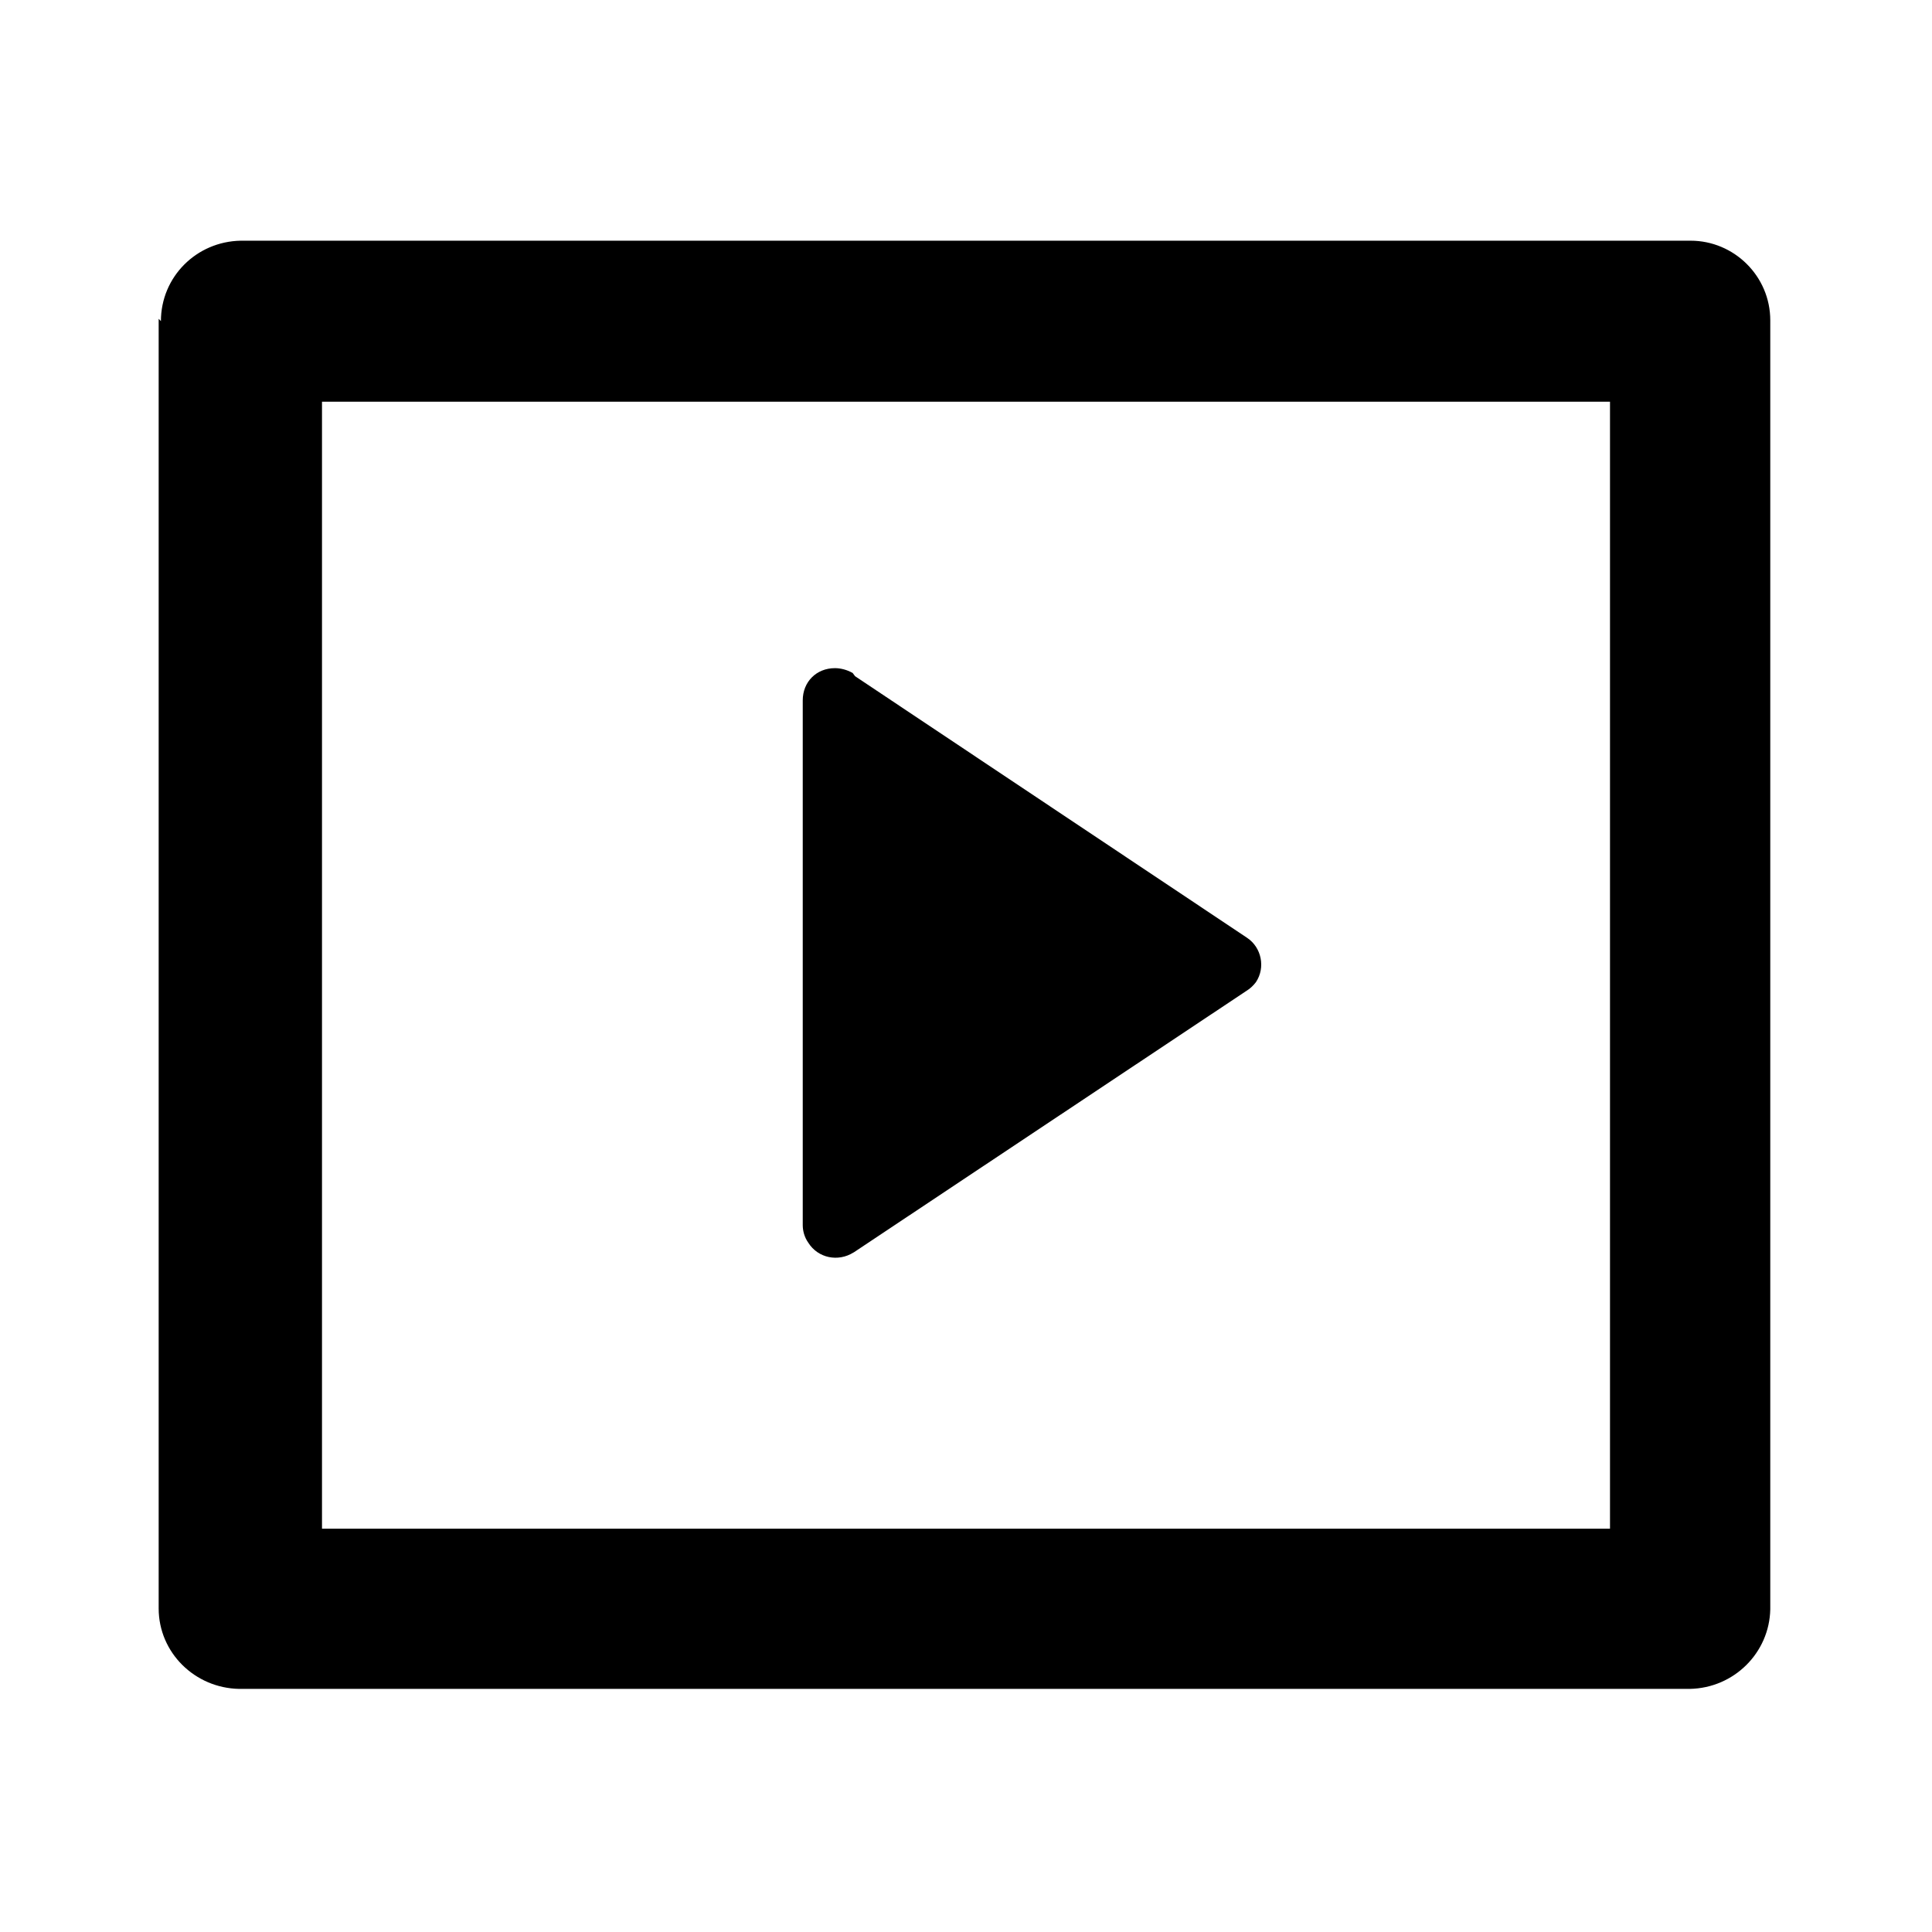 <svg viewBox="0 0 24 24" xmlns="http://www.w3.org/2000/svg"><path fill="none" d="M0 0h24v24H0Z"/><path d="M2 3.99h-.001c0-.55.44-.99.992-1h18.01c.54 0 .99.44.99.99v16.01h0c-.01.54-.45.98-1 .99H2.971v0c-.55-.01-1-.45-1-1V3.96Zm2 1v14h16v-14H4Zm6.622 3.41l4.87 3.25v0c.18.12.23.37.11.55 -.03.04-.07.08-.12.11l-4.88 3.25v-.001c-.19.12-.44.07-.56-.12 -.05-.07-.07-.15-.07-.22V8.7v0c0-.23.17-.4.4-.4 .07 0 .15.02.22.06Z"/></svg>